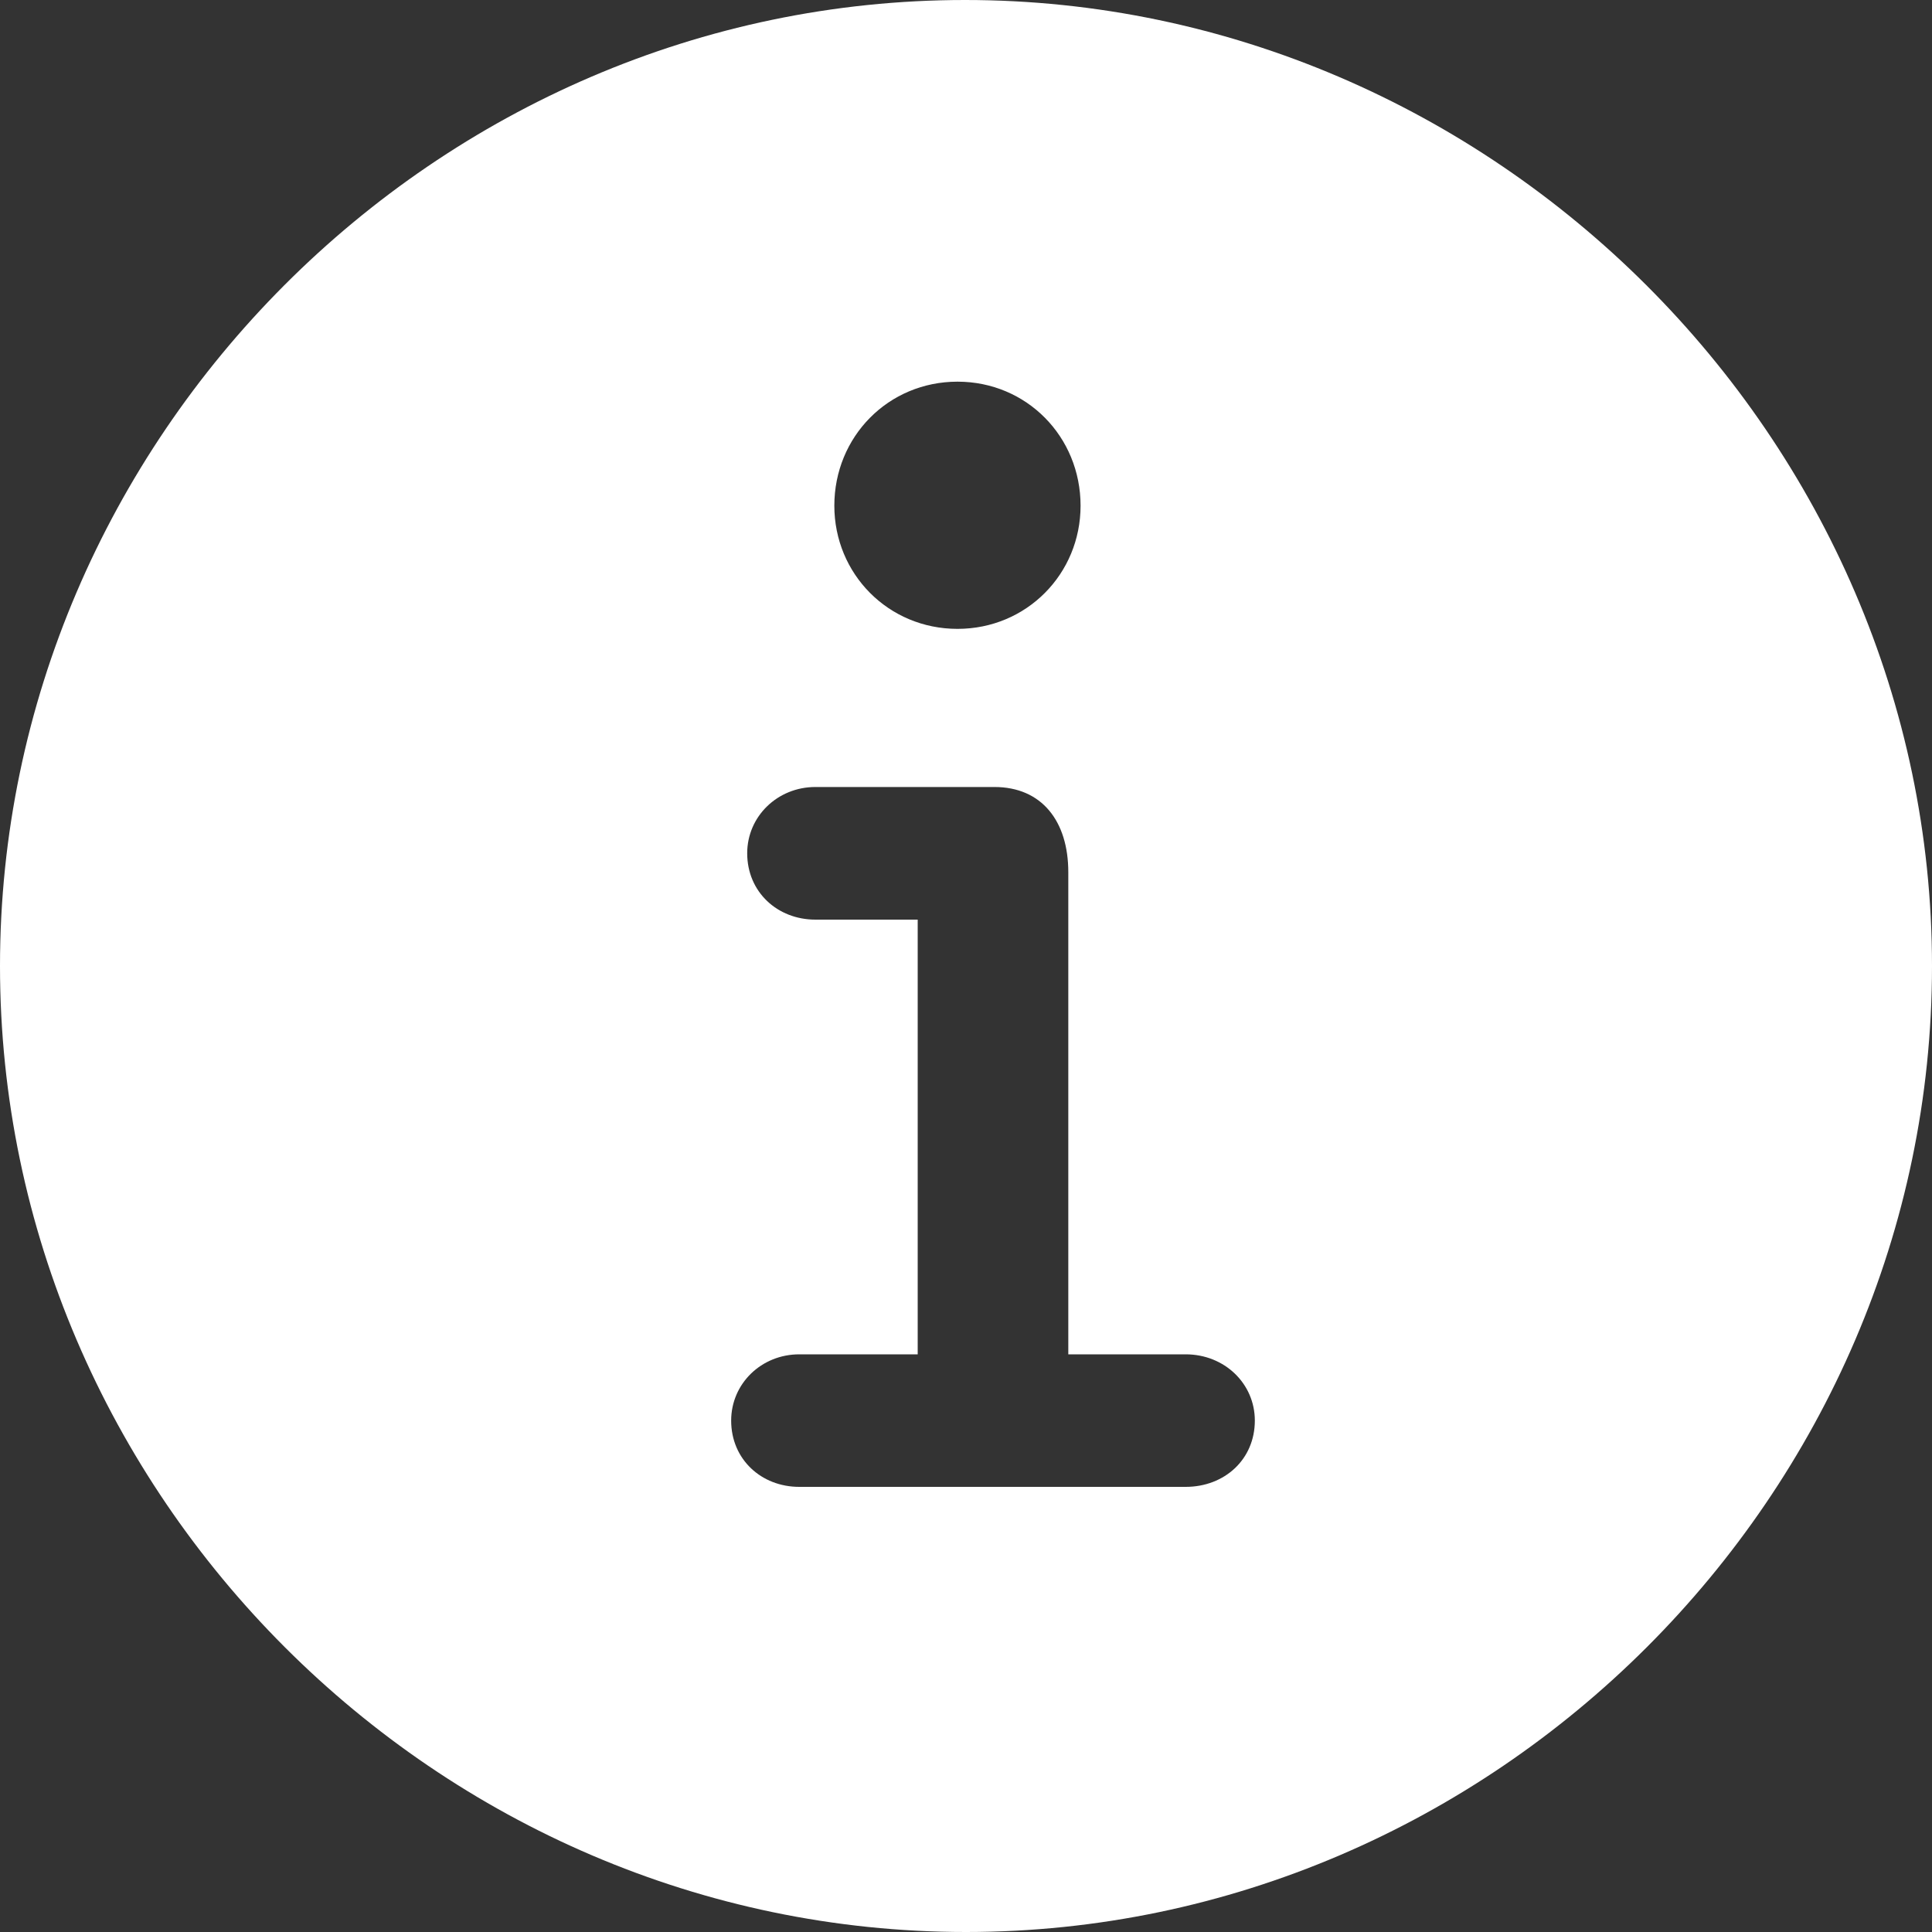 <svg width="20" height="20" viewBox="0 0 20 20" xmlns="http://www.w3.org/2000/svg">
    <rect x="0" y="0" width="20" height="20" fill="#333333" stroke="none"/>
    <path d="M10 20C15.461 20 20 15.471 20 10C20 4.539 15.451 0 9.99 0C4.52 0 0 4.539 0 10C0 15.471 4.529 20 10 20ZM9.912 6.51C9.196 6.51 8.637 5.941 8.637 5.235C8.637 4.52 9.196 3.951 9.912 3.951C10.627 3.951 11.186 4.52 11.186 5.235C11.186 5.941 10.627 6.51 9.912 6.51ZM8.274 15.392C7.882 15.392 7.569 15.108 7.569 14.706C7.569 14.323 7.882 14.02 8.274 14.02H9.5V9.52H8.441C8.049 9.52 7.735 9.235 7.735 8.833C7.735 8.451 8.049 8.147 8.441 8.147H10.294C10.784 8.147 11.059 8.5 11.059 9.029V14.02H12.274C12.676 14.02 12.99 14.323 12.99 14.706C12.99 15.108 12.676 15.392 12.274 15.392H8.274Z" fill="#fff"/>
</svg>
